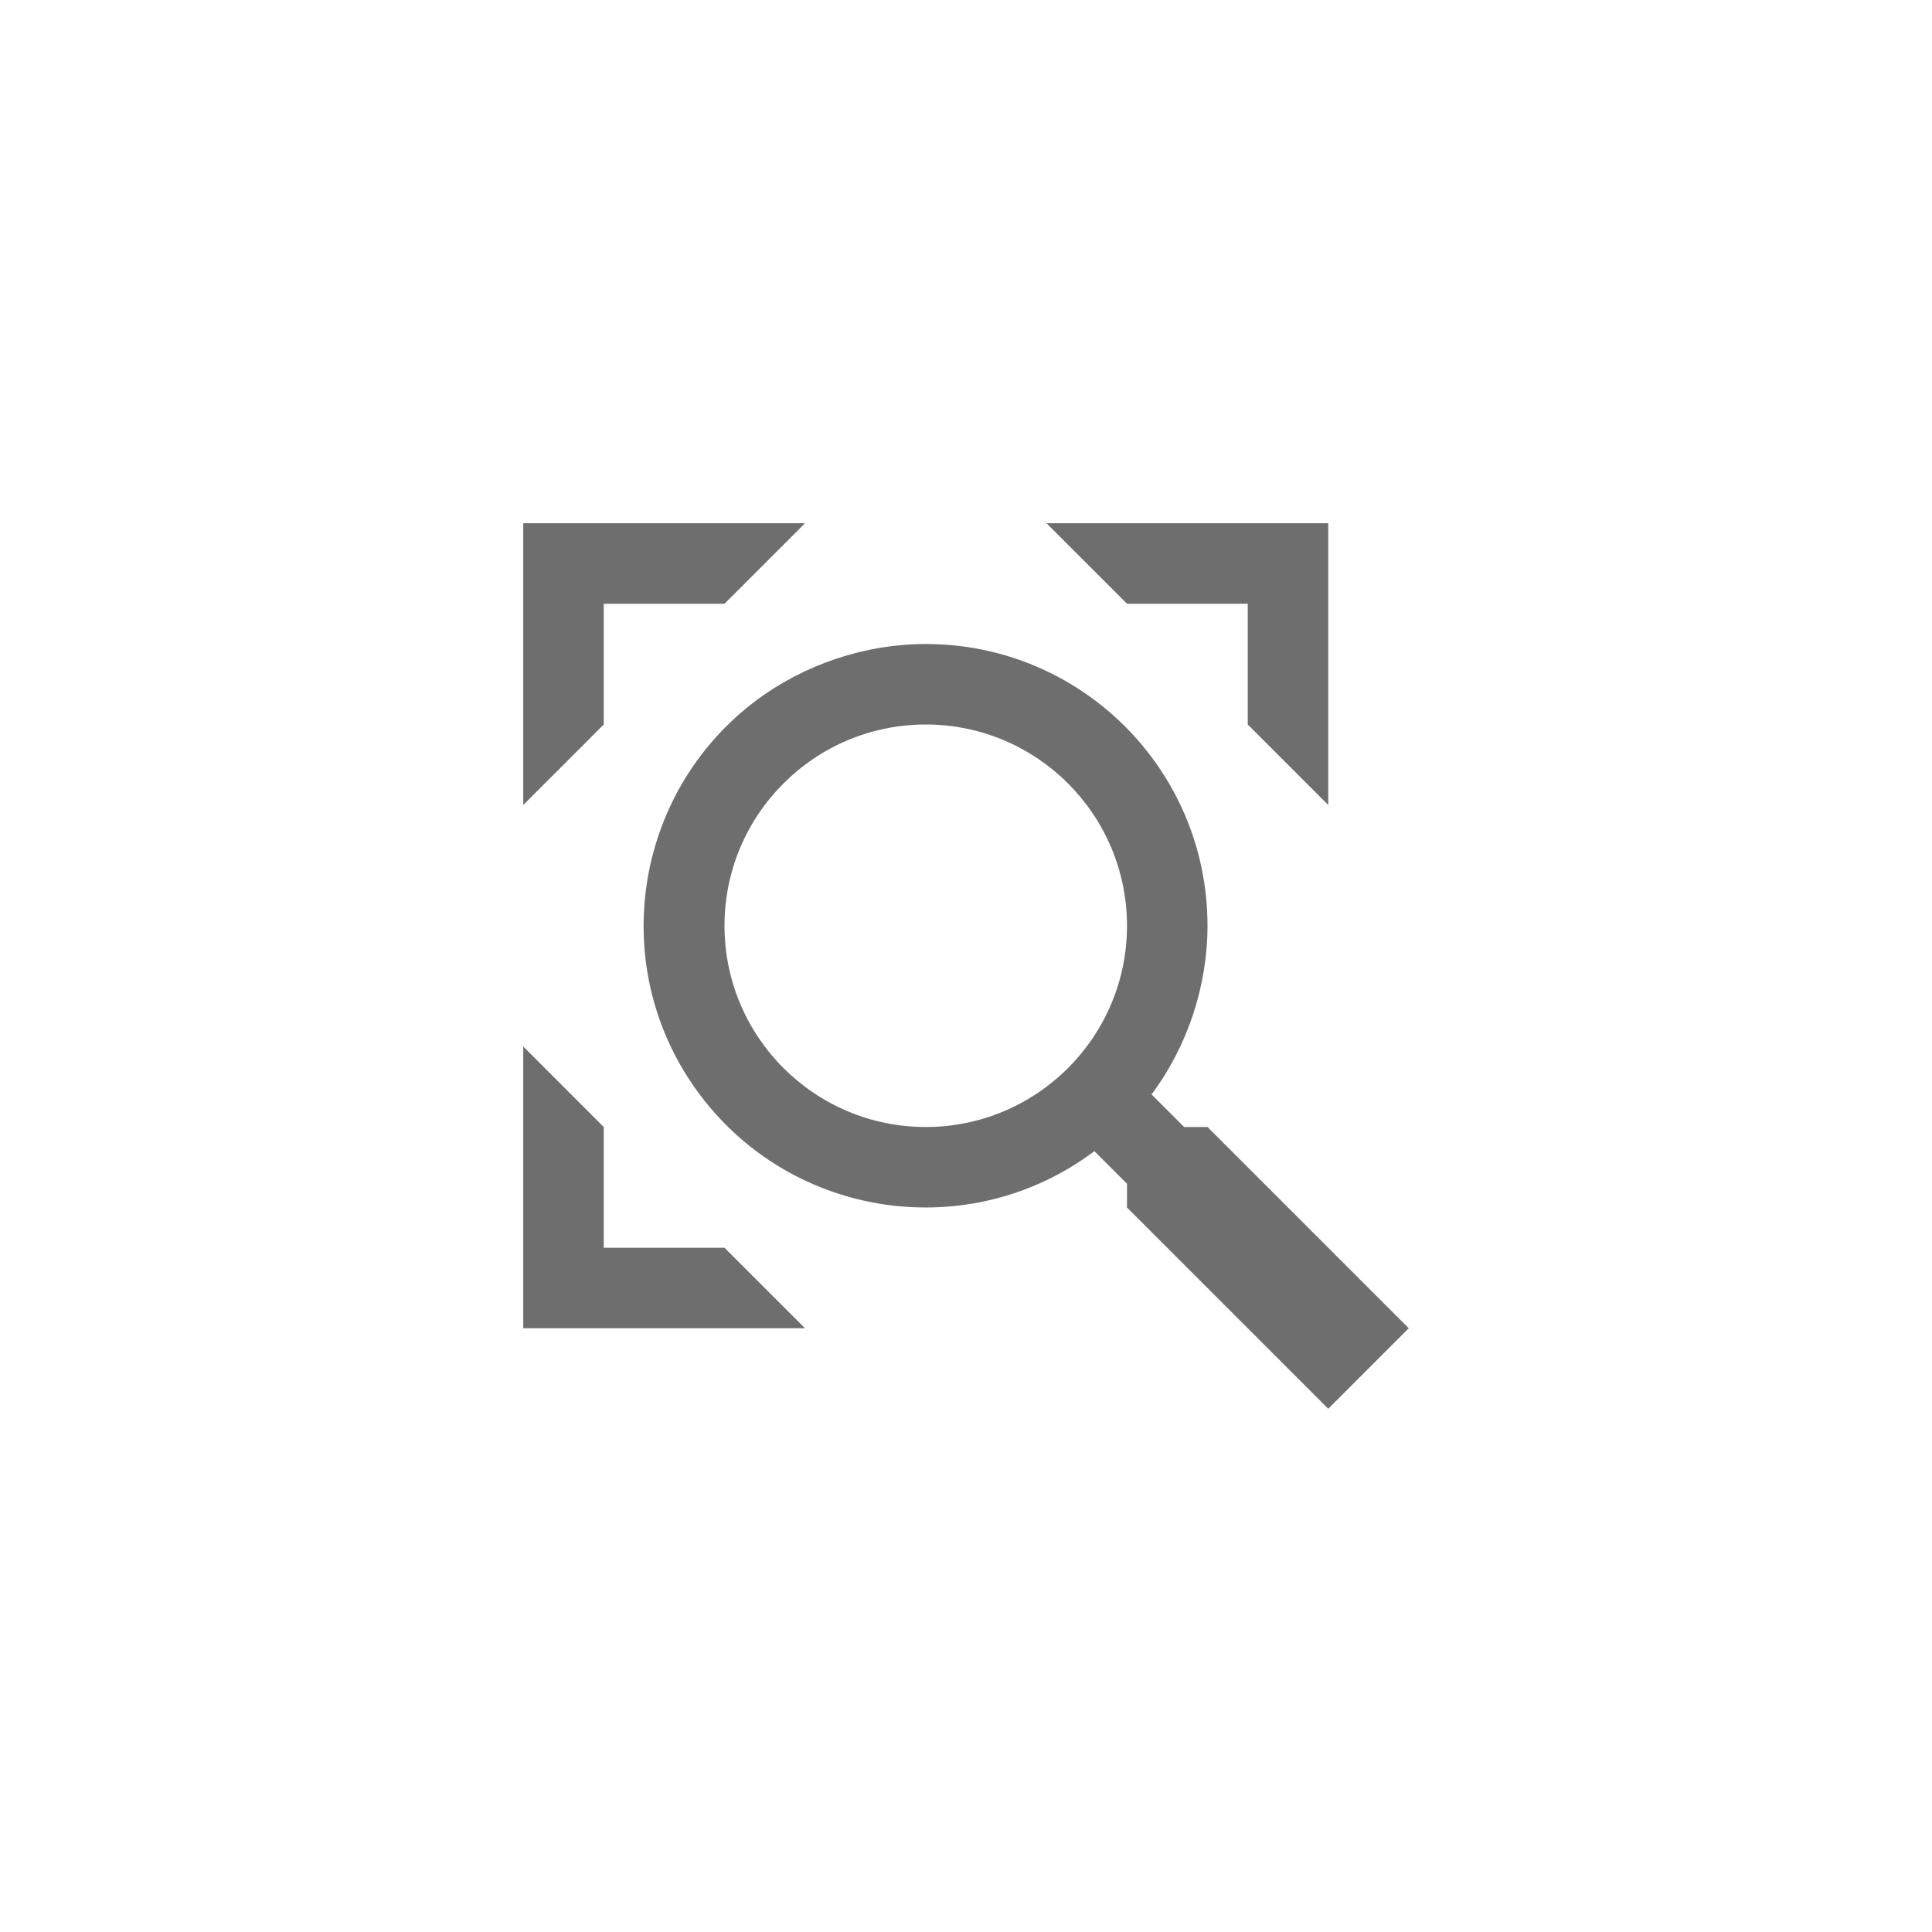 <svg xmlns="http://www.w3.org/2000/svg" viewBox="0 0 24 24" fill="#6e6e6e"><path transform="scale(0.5) translate(12 12)" d="M18 16H17.42L16.61 15.19C17.5 14 18 12.5 18 11C18 7.13 14.87 4 11 4C9.5 4 8 4.5 6.79 5.4C3.7 7.72 3.07 12.11 5.39 15.2C7.71 18.29 12.1 18.92 15.19 16.6L16 17.41V18L21 23L23 21L18 16M11 16C8.24 16 6 13.76 6 11S8.24 6 11 6 16 8.24 16 11 13.76 16 11 16M3 6L1 8V1H8L6 3H3V6M21 1V8L19 6V3H16L14 1H21M6 19L8 21H1V14L3 16V19H6Z"/></svg>